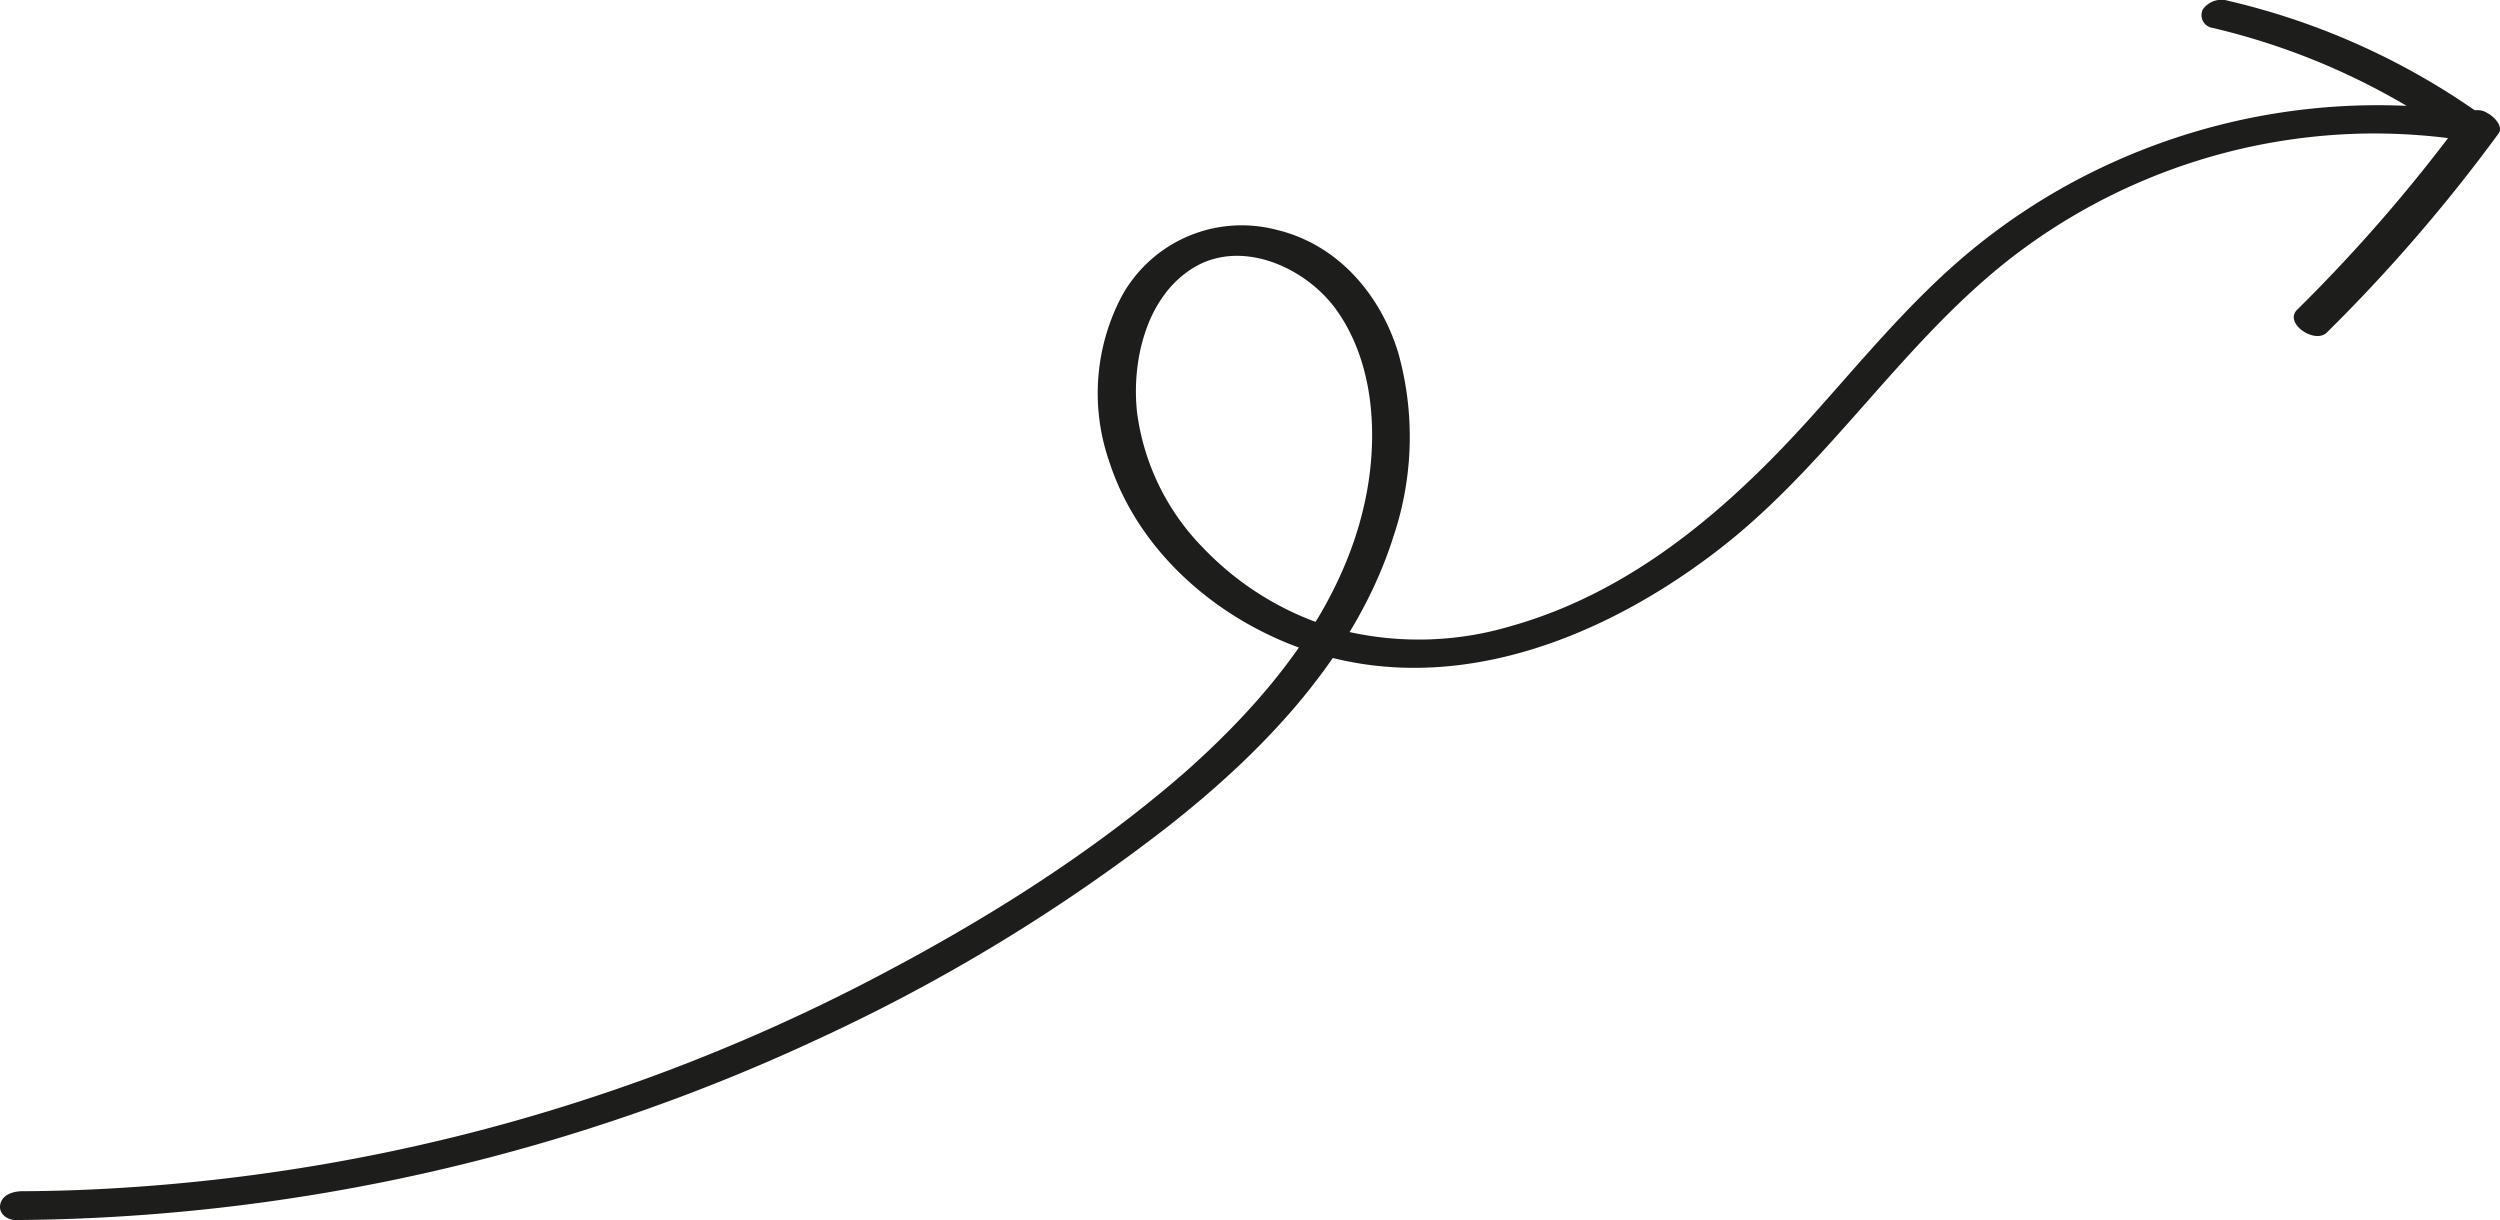 <svg xmlns="http://www.w3.org/2000/svg" viewBox="0 0 245.36 119.74"><defs><style>.cls-1{fill:#1d1d1b;}</style></defs><g id="Layer_2" data-name="Layer 2"><g id="Layer_1-2" data-name="Layer 1"><path class="cls-1" d="M1.54,119.74a189.43,189.43,0,0,0,78.89-17.83A176,176,0,0,0,114.6,81.14c9.47-7.43,18.49-16.82,22.18-28.55a30.64,30.64,0,0,0,.44-18c-1.78-5.77-6-10.68-12.08-12.07a13.44,13.44,0,0,0-15,6.46,20.42,20.42,0,0,0-1.29,16.27c3.42,10.66,13.93,18.2,24.73,19.89,12.69,2,25.41-3.68,35.23-11.3,10.8-8.38,18-20.41,28.85-28.74a58.45,58.45,0,0,1,35-12,59.85,59.85,0,0,1,9.26.68c1.5.23,3-1.49,1.51-2.57A70.33,70.33,0,0,0,218.69.08a2.25,2.25,0,0,0-2.48.82,1.26,1.26,0,0,0,.91,1.83,68,68,0,0,1,23.93,10.81L242.57,11a63.11,63.11,0,0,0-35.68,5.15,61.72,61.72,0,0,0-15,9.77c-5,4.42-9.28,9.57-13.72,14.54-8.22,9.21-17.77,17.59-29.92,21a31.62,31.62,0,0,1-16.66.37,29.34,29.34,0,0,1-13.45-8,23.27,23.27,0,0,1-6.55-13.39c-.54-5.07.93-11.39,5.59-14.19s10.84-.06,13.86,4c3.52,4.8,4.14,11.27,3.28,17-1.74,11.51-9.51,21-18,28.52C107,83.9,96.19,90.61,85.2,96.31A184.1,184.1,0,0,1,11.58,116.6q-4.7.29-9.39.31c-.84,0-1.95.31-2.16,1.27s.71,1.56,1.51,1.56Z"/><path class="cls-1" d="M241.87,11.4a157.94,157.94,0,0,1-16.42,19c-1.34,1.32,1.74,3.4,2.91,2.24A161.69,161.69,0,0,0,245.22,13.1c.52-.73-.53-1.72-1.1-2a1.71,1.71,0,0,0-2.25.3Z"/></g></g></svg>